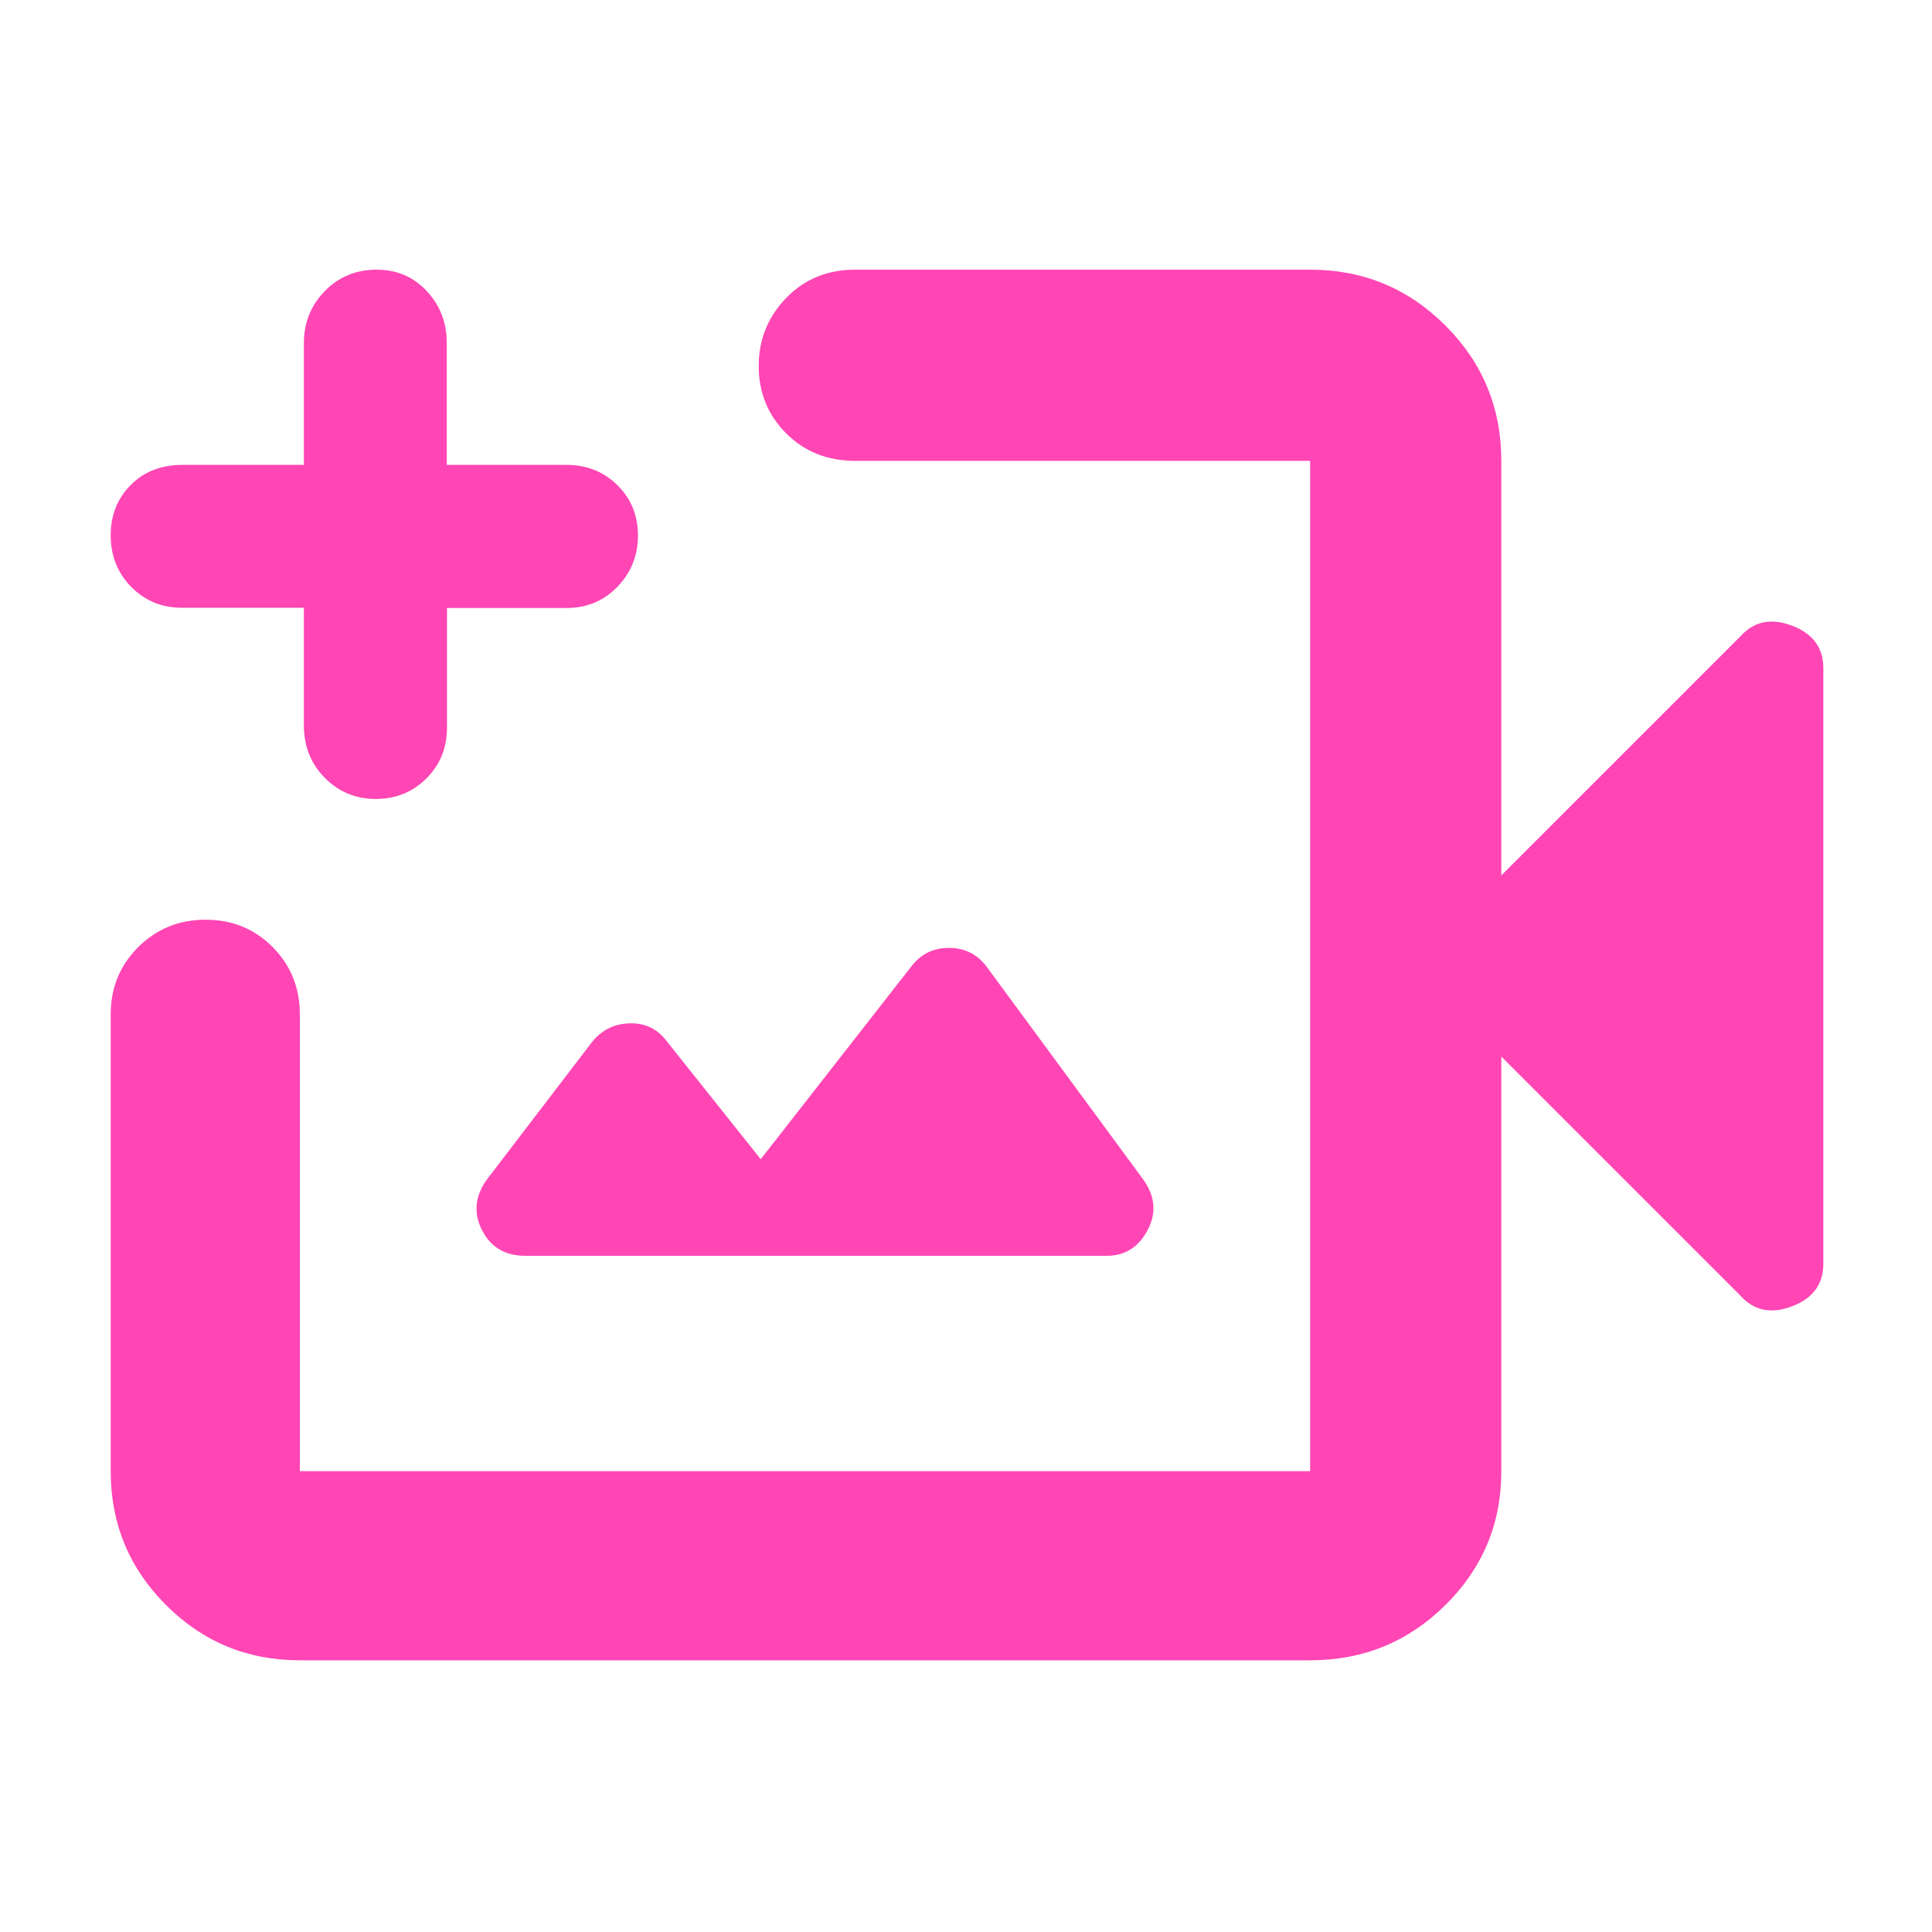 <svg xmlns="http://www.w3.org/2000/svg" height="48" viewBox="0 -960 960 960" width="48"><path fill="rgb(255, 70, 180)" d="M400-480ZM149-135q-39.05 0-66.53-27.48Q55-189.95 55-229v-227q0-19.75 13.68-33.38Q82.35-503 102.18-503q19.82 0 33.32 13.62Q149-475.75 149-456v227h502v-502H425q-20.75 0-34.37-13.68Q377-758.35 377-778.09q0-19.73 13.63-33.82Q404.25-826 425-826h226q39.46 0 67.23 27.77Q746-770.46 746-731v206l119-119q10-11 25.5-5.08Q906-643.17 906-628v296q0 15.17-15.5 21.08Q875-305 865-316L746-435v206q0 39.05-27.77 66.52Q690.46-135 651-135H149Zm145-307-52 68q-9 12.44-2.5 25.22T261-336h289q13.5 0 20.25-12.78T568-374l-78-106q-7-9-18.5-9t-18.5 9l-75 96-47-59q-7-9-18.5-8.5T294-442ZM151-658H90.5q-15.09 0-25.29-10.37Q55-678.74 55-694.07q0-14.9 9.93-24.92Q74.85-729 90.7-729H151v-60.6q0-15.12 10.4-25.76Q171.8-826 187.18-826q14.95 0 24.88 10.64Q222-804.72 222-789.6v60.6h59.5q15.09 0 25.29 10.09 10.21 10.09 10.21 25t-10.19 25.46q-10.19 10.56-25.26 10.56h-59.44v59.44q0 15.07-10.25 25.26Q201.61-563 186.7-563t-25.31-10.49Q151-583.99 151-599.5V-658Z"/></svg>